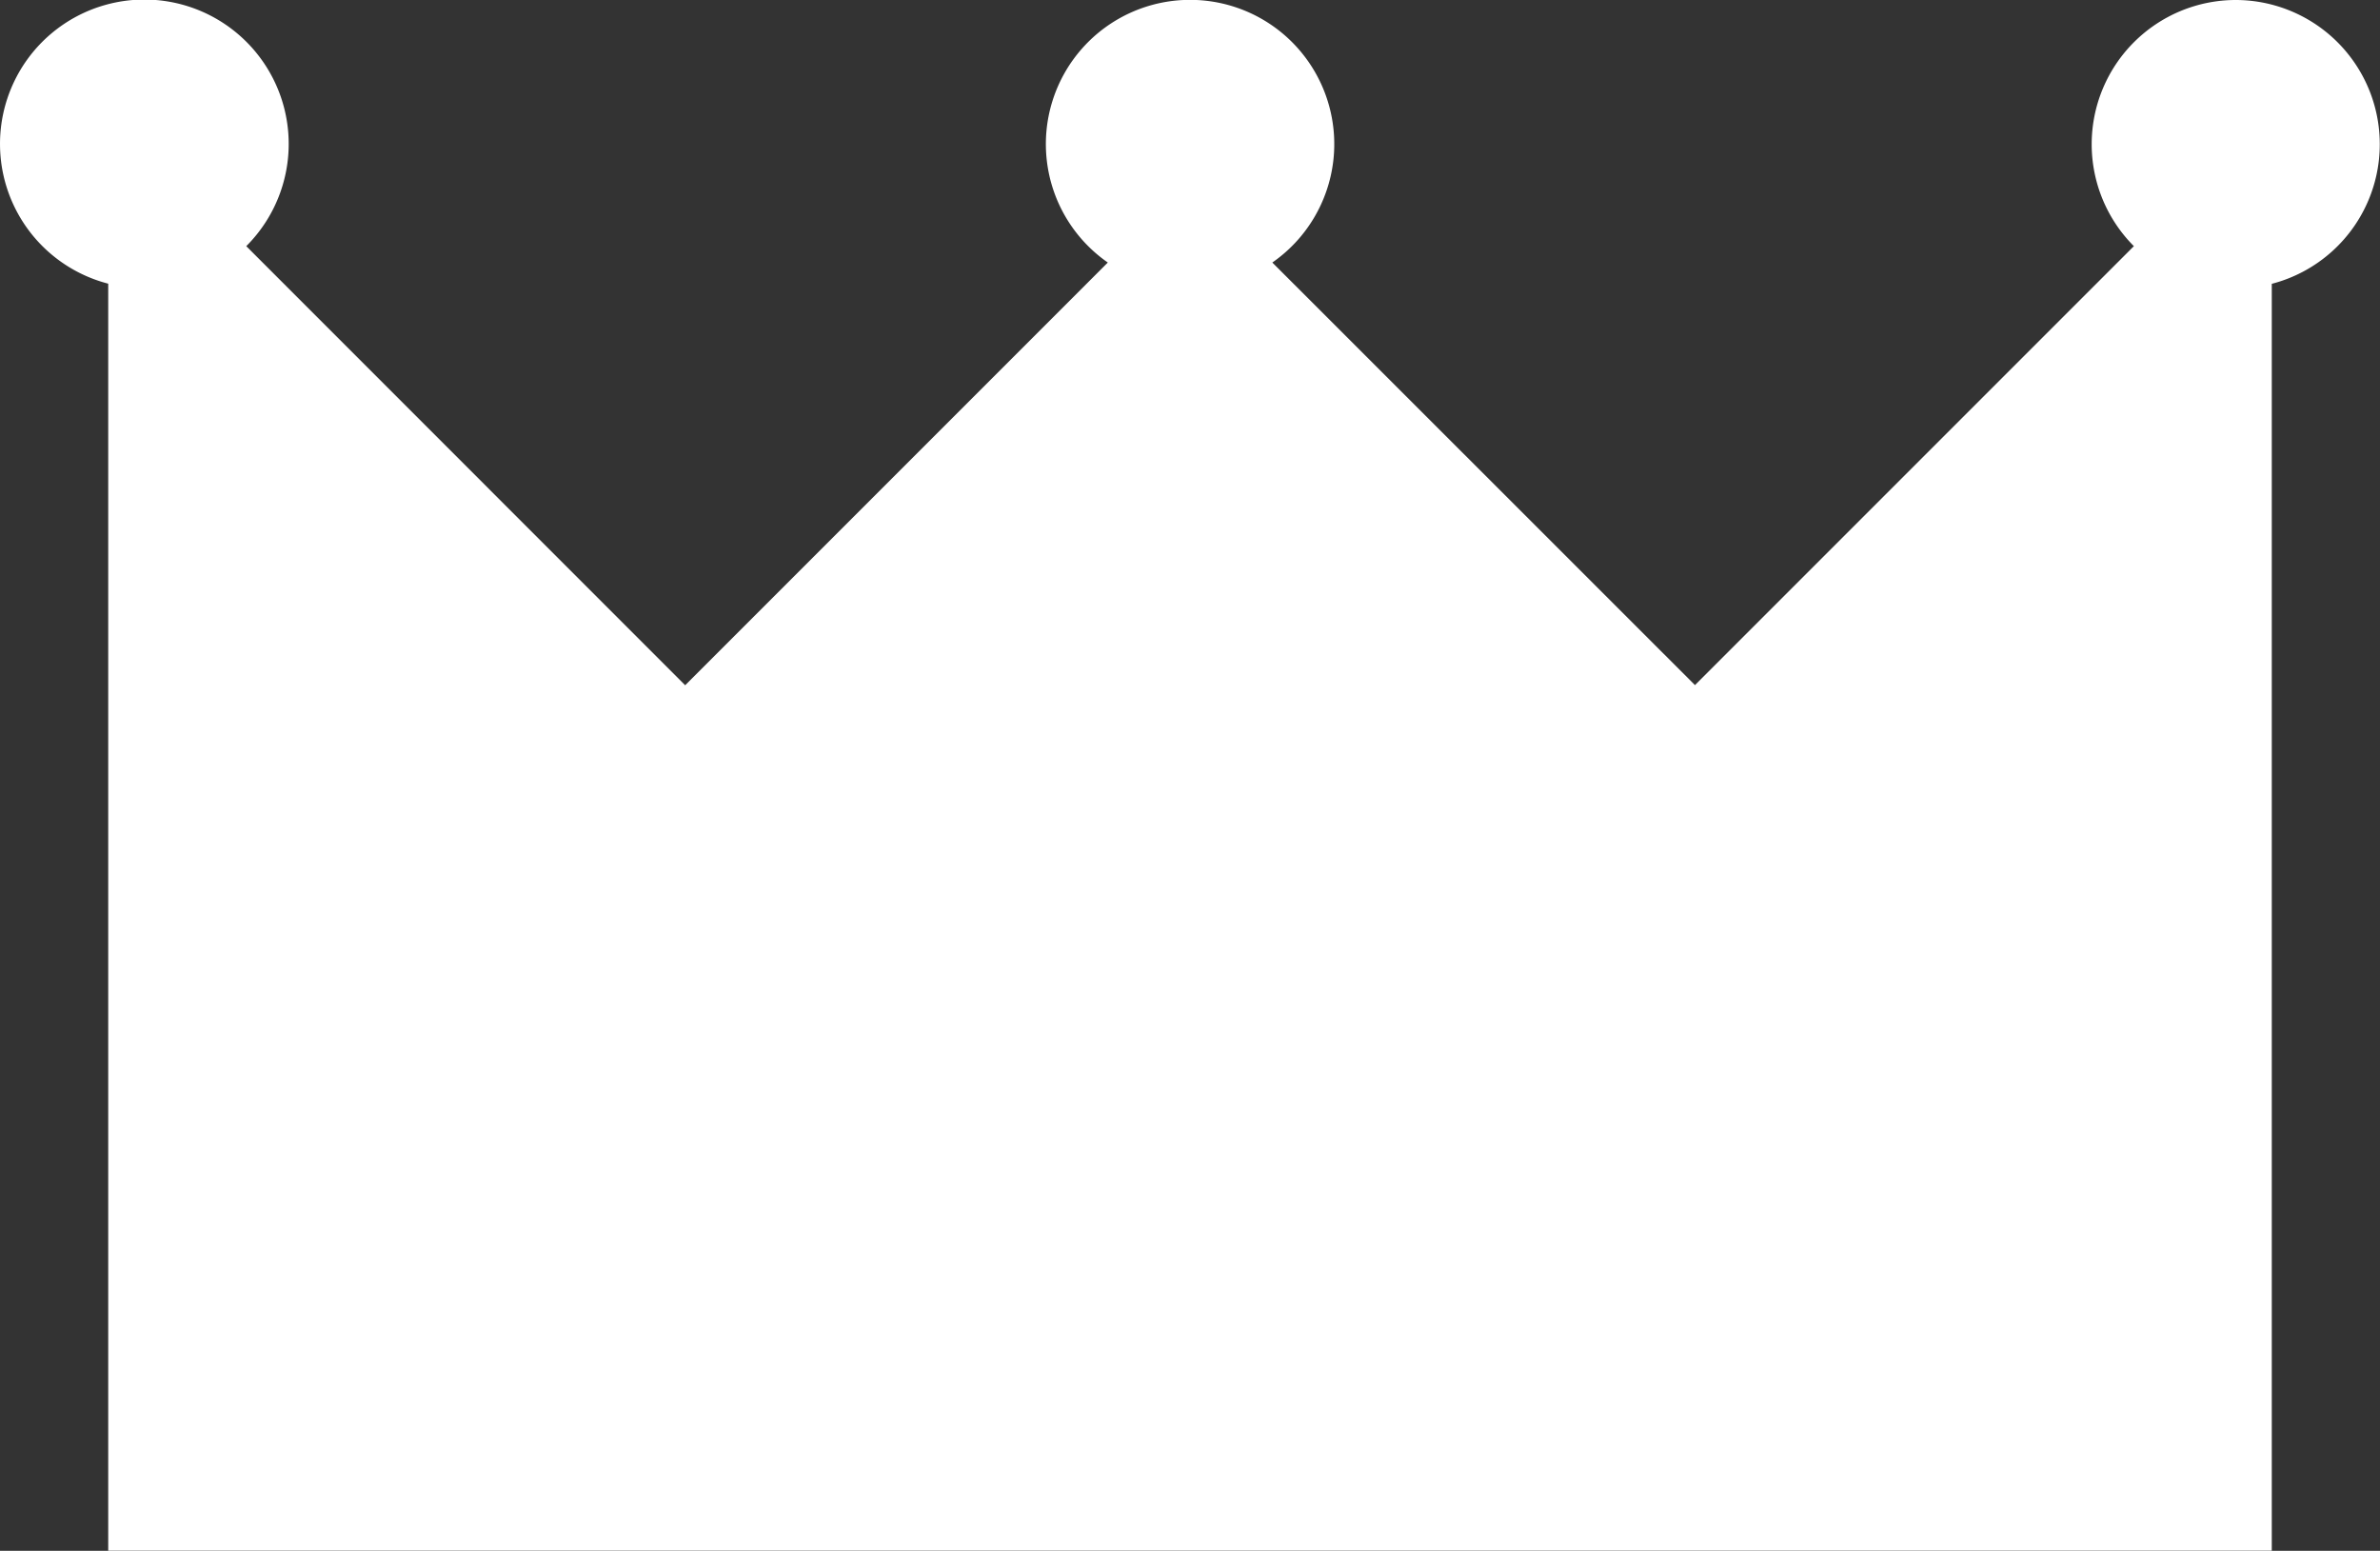 <svg xmlns="http://www.w3.org/2000/svg" width="17" height="11.076" viewBox="0 0 17 11.076">
  <rect x="0" y="0" width="17" height="11.076" fill="#333333" stroke="none"/>
  <g id="crown" transform="translate(0 -89.212)">
    <g id="Group_7" data-name="Group 7" transform="translate(0 89.212)">
      <path id="Path_32" data-name="Path 32" d="M15.97,89.212a1.03,1.03,0,0,0-.728,1.758l-3.135,3.135L9.088,91.087a1.03,1.03,0,1,0-1.175,0L4.894,94.106,1.759,90.97a1.031,1.031,0,1,0-.986.268v9.049H16.227V91.239a1.03,1.03,0,0,0-.258-2.027Z" transform="translate(0 -89.212)" fill="#fff"/>
    </g>
  </g>
</svg>
